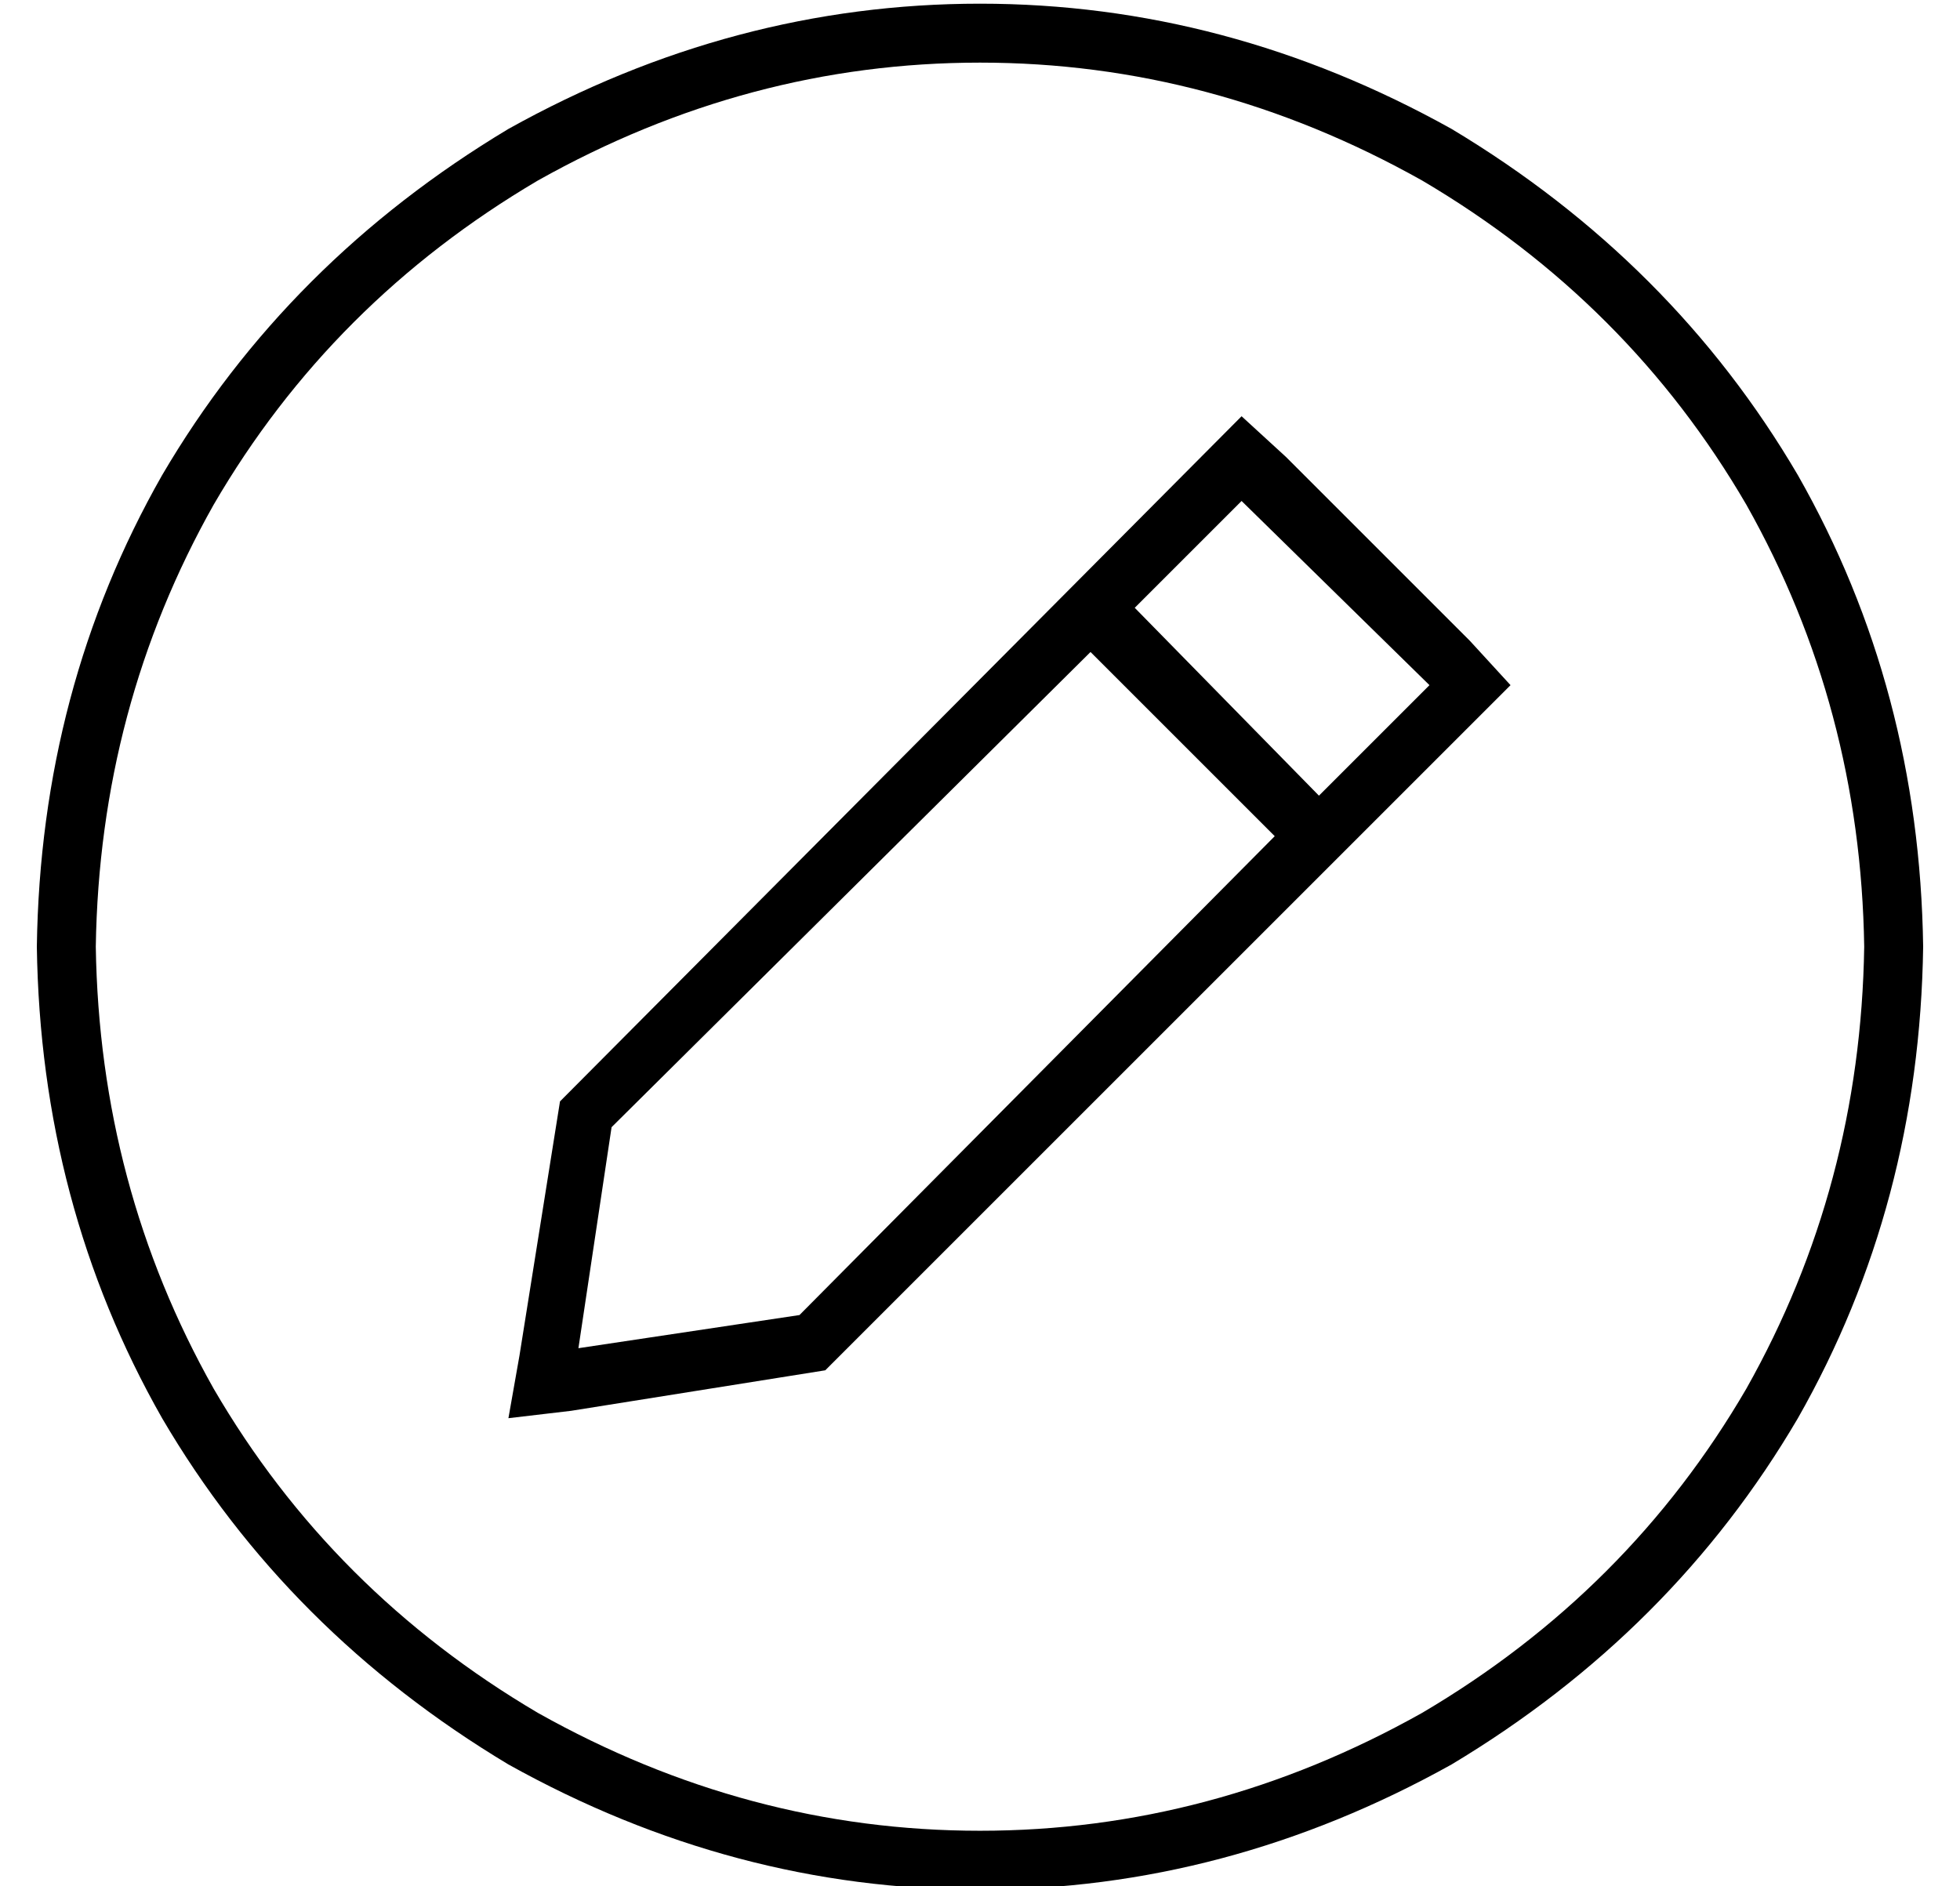 <?xml version="1.0" standalone="no"?>
<!DOCTYPE svg PUBLIC "-//W3C//DTD SVG 1.1//EN" "http://www.w3.org/Graphics/SVG/1.1/DTD/svg11.dtd" >
<svg xmlns="http://www.w3.org/2000/svg" xmlns:xlink="http://www.w3.org/1999/xlink" version="1.1" viewBox="-10 -40 532 512">
   <path fill="currentColor"
d="M496 217q-1 -65 -32 -120v0v0q-32 -55 -88 -88q-57 -32 -120 -32t-120 32q-56 33 -88 88q-31 55 -32 120q1 65 32 120q32 55 88 88q57 32 120 32t120 -32q56 -33 88 -88q31 -55 32 -120v0zM0 217q1 -70 34 -128v0v0q34 -58 94 -94q61 -34 128 -34t128 34q60 36 94 94
q33 58 34 128q-1 70 -34 128q-34 58 -94 94q-61 34 -128 34t-128 -34q-60 -36 -94 -94q-33 -58 -34 -128v0zM327 73l12 11l-12 -11l12 11l50 50v0l11 12v0l-11 11v0l-175 175v0l-69 11v0l-17 2v0l3 -17v0l11 -69v0l185 -186v0zM156 266l-9 60l9 -60l-9 60l60 -9v0l129 -130
v0l-50 -50v0l-130 129v0zM378 146l-51 -50l51 50l-51 -50l-29 29v0l50 51v0l30 -30v0z" />
</svg>
